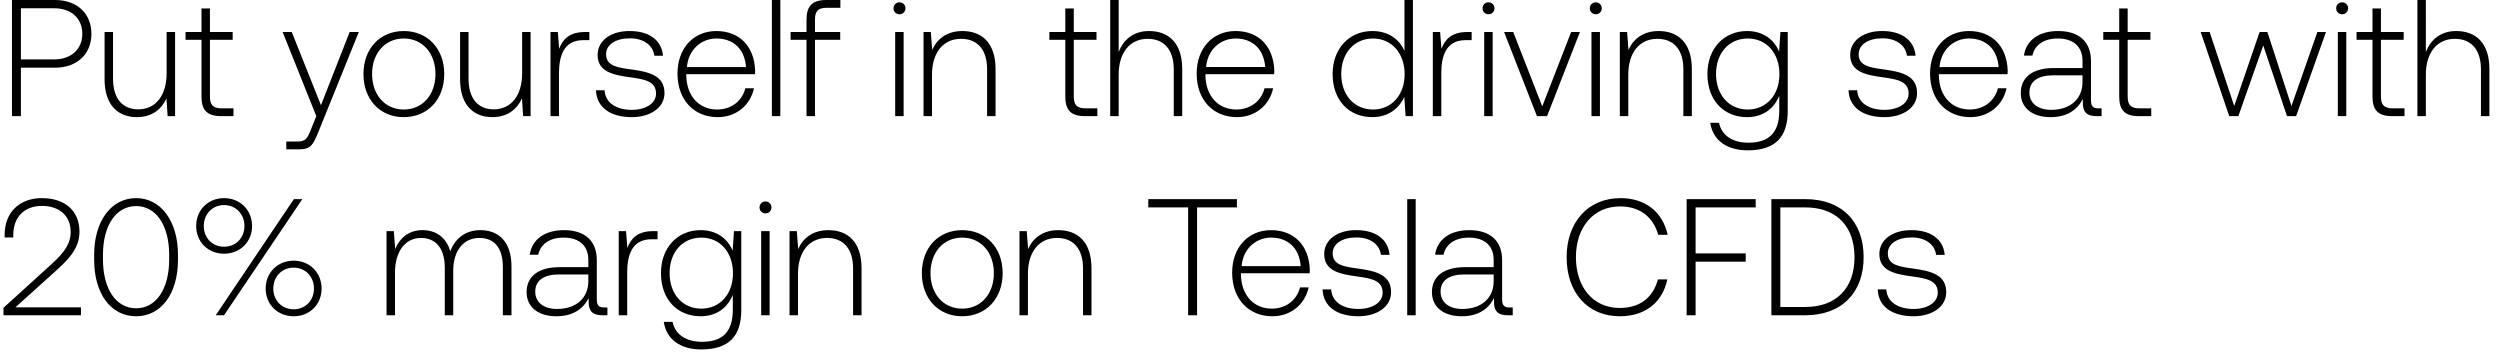 <svg width="226" height="32" viewBox="0 0 226 32" fill="none" xmlns="http://www.w3.org/2000/svg"><path d="M1.08 10.5h.81V6.12h3.09c1.98 0 3.285-1.23 3.285-3.06S6.975 0 4.98 0h-3.9v10.5zM4.92.75c1.545 0 2.52.93 2.52 2.31 0 1.365-.99 2.31-2.535 2.31H1.89V.75h3.03zm10.143 5.88c0 1.995-.99 3.255-2.565 3.255-1.41 0-2.28-.96-2.28-2.775V2.895h-.765v4.26c0 2.385 1.245 3.435 2.925 3.435 1.35 0 2.235-.72 2.67-1.695l.105 1.605h.675V2.895h-.765V6.63zm3.15 2.1c0 1.215.495 1.77 1.785 1.77h1.11v-.705h-1.05c-.795 0-1.08-.3-1.08-1.08V3.6h2.055v-.705h-2.055V.765h-.765v2.13h-1.44V3.6h1.44v5.13zm10.382 1.77l-.495 1.23c-.345.84-.48 1.065-1.26 1.065h-.96v.705h1.17c1.02 0 1.26-.39 1.74-1.59l3.645-9.015h-.825L29.015 9.51l-2.64-6.615h-.825l3.045 7.605zm7.906.09c2.145 0 3.66-1.59 3.66-3.9 0-2.295-1.515-3.885-3.66-3.885-2.145 0-3.645 1.59-3.645 3.885 0 2.31 1.5 3.9 3.645 3.9zm0-.69c-1.695 0-2.865-1.32-2.865-3.21 0-1.875 1.17-3.21 2.865-3.21 1.695 0 2.865 1.335 2.865 3.21 0 1.89-1.17 3.21-2.865 3.21zm10.7-3.27c0 1.995-.99 3.255-2.565 3.255-1.41 0-2.28-.96-2.28-2.775V2.895h-.765v4.26c0 2.385 1.245 3.435 2.925 3.435 1.35 0 2.235-.72 2.67-1.695l.105 1.605h.675V2.895h-.765V6.63zm5.671-3.735c-1.41 0-2.01.675-2.325 1.515l-.12-1.515h-.66V10.5h.765V6.645c0-1.545.405-3.015 2.19-3.015h.555v-.735h-.405zm1.003 5.265c.06 1.575 1.335 2.43 3.24 2.43 1.635 0 2.955-.825 2.955-2.175 0-1.605-1.41-1.92-3.045-2.145-1.185-.165-2.235-.3-2.235-1.365 0-.87.855-1.44 2.145-1.44 1.215 0 2.085.585 2.22 1.575h.78c-.135-1.485-1.35-2.235-3-2.235-1.695-.015-2.91.855-2.91 2.16 0 1.53 1.41 1.815 2.97 2.025 1.275.18 2.31.345 2.31 1.47 0 .9-.945 1.47-2.19 1.47-1.455 0-2.4-.675-2.46-1.77h-.78zm11.015 2.43c1.665 0 2.94-1.08 3.27-2.61h-.78c-.3 1.185-1.305 1.92-2.55 1.92-1.695 0-2.76-1.29-2.79-3.06v-.135h6.21c0-.105.015-.225.015-.315-.075-2.265-1.47-3.585-3.51-3.585-2.085 0-3.51 1.59-3.51 3.84 0 2.385 1.485 3.945 3.645 3.945zM62.1 6.06c.12-1.545 1.275-2.58 2.67-2.58 1.485 0 2.55.915 2.67 2.58H62.1zm7.677 4.44h.765V0h-.765v10.5zm1.693-6.9h1.44v6.9h.765V3.6h2.28v-.705h-2.28v-1.14c0-.75.285-1.05 1.05-1.05h1.245V0h-1.275C73.42 0 72.91.555 72.91 1.77v1.125h-1.44V3.6zm9.844-2.31c.3 0 .54-.225.54-.54 0-.315-.24-.54-.54-.54-.3 0-.54.225-.54.54 0 .315.24.54.54.54zm-.39 9.21h.765V2.895h-.765V10.5zm6.074-7.695c-1.395 0-2.295.72-2.73 1.71l-.12-1.62h-.66V10.5h.765V6.75c0-1.98 1.005-3.24 2.625-3.24 1.47 0 2.355.96 2.355 2.76v4.23h.765V6.24c0-2.4-1.275-3.435-3-3.435zm9.306 5.925c0 1.215.495 1.77 1.785 1.77h1.11v-.705h-1.05c-.795 0-1.08-.3-1.08-1.08V3.6h2.055v-.705h-2.055V.765h-.765v2.13h-1.44V3.6h1.44v5.13zm7.569-5.925c-1.425 0-2.31.795-2.745 1.89V0h-.765v10.5h.765V6.75c0-1.98 1.005-3.24 2.625-3.24 1.455 0 2.355.96 2.355 2.76v4.23h.765V6.24c0-2.4-1.275-3.435-3-3.435zm7.95 7.785c1.665 0 2.94-1.08 3.27-2.61h-.78c-.3 1.185-1.305 1.92-2.55 1.92-1.695 0-2.76-1.29-2.79-3.06v-.135h6.21c0-.105.015-.225.015-.315-.075-2.265-1.47-3.585-3.51-3.585-2.085 0-3.51 1.59-3.51 3.84 0 2.385 1.485 3.945 3.645 3.945zm-2.79-4.53c.12-1.545 1.275-2.58 2.67-2.58 1.485 0 2.55.915 2.67 2.58h-5.34zm17.931-1.455c-.465-1.08-1.485-1.8-2.91-1.8-2.085 0-3.585 1.59-3.585 3.885 0 2.4 1.5 3.9 3.585 3.9 1.425 0 2.415-.765 2.895-1.83l.12 1.74h.66V0h-.765v4.605zm-2.85 5.295c-1.695 0-2.865-1.32-2.865-3.21 0-1.875 1.17-3.21 2.865-3.21 1.695 0 2.865 1.335 2.865 3.225 0 1.875-1.17 3.195-2.865 3.195zm8.519-7.005c-1.41 0-2.01.675-2.325 1.515l-.12-1.515h-.66V10.5h.765V6.645c0-1.545.405-3.015 2.19-3.015h.555v-.735h-.405zm1.928-1.605c.3 0 .54-.225.54-.54 0-.315-.24-.54-.54-.54-.3 0-.54.225-.54.54 0 .315.24.54.54.54zm-.39 9.21h.765V2.895h-.765V10.5zm4.769 0h.915l2.97-7.605h-.795l-2.61 6.72-2.625-6.72h-.825l2.97 7.605zm5.319-9.21c.3 0 .54-.225.54-.54 0-.315-.24-.54-.54-.54-.3 0-.54.225-.54.54 0 .315.24.54.54.54zm-.39 9.21h.765V2.895h-.765V10.5zm6.073-7.695c-1.395 0-2.295.72-2.73 1.71l-.12-1.62h-.66V10.5h.765V6.75c0-1.98 1.005-3.24 2.625-3.24 1.47 0 2.355.96 2.355 2.76v4.23h.765V6.24c0-2.4-1.275-3.435-3-3.435zm10.888 1.86c-.465-1.125-1.485-1.86-2.895-1.86-2.085 0-3.585 1.575-3.585 3.885 0 2.4 1.5 3.9 3.585 3.9 1.425 0 2.43-.75 2.91-1.935v1.35c0 2.025-.96 2.895-2.79 2.895-1.425 0-2.415-.645-2.655-1.8h-.795c.24 1.62 1.545 2.49 3.39 2.49 2.46 0 3.615-1.17 3.615-3.555v-7.14h-.66l-.12 1.77zM157.995 9.9c-1.695 0-2.865-1.32-2.865-3.21s1.17-3.21 2.865-3.21c1.695 0 2.865 1.32 2.865 3.225 0 1.875-1.17 3.195-2.865 3.195zm9.113-1.74c.06 1.575 1.335 2.43 3.24 2.43 1.635 0 2.955-.825 2.955-2.175 0-1.605-1.41-1.92-3.045-2.145-1.185-.165-2.235-.3-2.235-1.365 0-.87.855-1.44 2.145-1.44 1.215 0 2.085.585 2.22 1.575h.78c-.135-1.485-1.35-2.235-3-2.235-1.695-.015-2.91.855-2.91 2.16 0 1.53 1.41 1.815 2.97 2.025 1.275.18 2.31.345 2.31 1.47 0 .9-.945 1.47-2.19 1.47-1.455 0-2.4-.675-2.46-1.77h-.78zm11.014 2.43c1.665 0 2.94-1.08 3.27-2.61h-.78c-.3 1.185-1.305 1.92-2.55 1.92-1.695 0-2.76-1.29-2.79-3.06v-.135h6.21c0-.105.015-.225.015-.315-.075-2.265-1.47-3.585-3.51-3.585-2.085 0-3.51 1.59-3.51 3.84 0 2.385 1.485 3.945 3.645 3.945zm-2.79-4.53c.12-1.545 1.275-2.58 2.67-2.58 1.485 0 2.55.915 2.67 2.58h-5.34zm14.367 3.735c-.45 0-.675-.15-.675-.735V5.52c0-1.74-1.065-2.715-2.97-2.715-1.74 0-2.895.84-3.09 2.22h.765c.195-.93 1.005-1.545 2.295-1.545 1.425 0 2.235.75 2.235 2.01v.66h-2.58c-1.95 0-3 .84-3 2.265 0 1.35 1.065 2.175 2.685 2.175 1.545 0 2.46-.705 2.925-1.65v.27c-.03.9.345 1.29 1.245 1.29h.45v-.705h-.285zm-1.44-2.37c0 1.455-1.035 2.505-2.835 2.505-1.215 0-1.965-.615-1.965-1.56 0-1.005.75-1.56 2.16-1.56h2.64v.615zm3.318 1.305c0 1.215.495 1.77 1.785 1.77h1.11v-.705h-1.05c-.795 0-1.08-.3-1.08-1.08V3.6h2.055v-.705h-2.055V.765h-.765v2.13h-1.44V3.6h1.44v5.13zm9.947 1.77h.825l2.25-6.39 2.145 6.39h.825l2.7-7.605h-.78l-2.34 6.69-2.175-6.69h-.705l-2.295 6.69-2.22-6.69h-.81l2.58 7.605zm10.205-9.21c.3 0 .54-.225.54-.54 0-.315-.24-.54-.54-.54-.3 0-.54.225-.54.54 0 .315.24.54.54.54zm-.39 9.21h.765V2.895h-.765V10.5zm3.134-1.77c0 1.215.495 1.77 1.785 1.77h1.11v-.705h-1.05c-.795 0-1.08-.3-1.08-1.08V3.6h2.055v-.705h-2.055V.765h-.765v2.13h-1.44V3.6h1.44v5.13zm7.569-5.925c-1.425 0-2.31.795-2.745 1.89V0h-.765v10.5h.765V6.75c0-1.98 1.005-3.24 2.625-3.24 1.455 0 2.355.96 2.355 2.76v4.23h.765V6.24c0-2.4-1.275-3.435-3-3.435zM.315 28.5H7.32v-.72H1.395l3.495-3.15c1.215-1.095 2.295-2.1 2.295-3.69 0-1.845-1.275-3.03-3.405-3.03-2.04 0-3.36 1.32-3.36 3.3v.255h.78v-.21c0-1.635 1.005-2.64 2.58-2.64 1.59 0 2.61.885 2.61 2.37 0 1.32-1.005 2.235-1.995 3.135l-4.08 3.705v.675zm8.198-5.01c0 3.075 1.515 5.1 3.795 5.1 2.25 0 3.78-2.025 3.78-5.1v-.48c0-2.985-1.53-5.1-3.78-5.1-2.28 0-3.795 2.115-3.795 5.1v.48zm6.78-.03c0 2.67-1.185 4.41-2.985 4.41-1.815 0-3-1.74-3-4.41v-.42c0-2.67 1.185-4.41 3-4.41 1.8 0 2.985 1.74 2.985 4.41v.42zm2.439-3.03c0 1.44 1.08 2.505 2.52 2.505 1.455 0 2.535-1.065 2.535-2.505s-1.08-2.52-2.535-2.52c-1.44 0-2.52 1.08-2.52 2.52zm2.52 8.07l7.08-10.5h-.765l-7.065 10.5h.75zm1.845-8.07c0 1.08-.78 1.875-1.845 1.875-1.05 0-1.83-.795-1.83-1.875s.78-1.89 1.83-1.89c1.065 0 1.845.81 1.845 1.89zm1.92 5.655c0 1.44 1.08 2.505 2.535 2.505 1.44 0 2.52-1.065 2.52-2.505s-1.08-2.52-2.52-2.52c-1.455 0-2.535 1.08-2.535 2.52zm4.365 0c0 1.08-.78 1.875-1.83 1.875-1.065 0-1.845-.795-1.845-1.875s.78-1.89 1.845-1.89c1.05 0 1.83.81 1.83 1.89zm15.051-5.28c-1.395 0-2.295.78-2.73 1.905-.36-1.26-1.305-1.905-2.505-1.905-1.305 0-2.085.765-2.475 1.71l-.12-1.62h-.66V28.5h.765v-3.87c0-1.86.9-3.12 2.355-3.12 1.32 0 2.145.93 2.145 2.685V28.5h.765v-4.14c.045-1.74.945-2.85 2.37-2.85 1.32 0 2.115.885 2.115 2.61v4.38h.78v-4.41c0-2.295-1.215-3.285-2.805-3.285zm11.193 6.99c-.45 0-.675-.15-.675-.735v-3.54c0-1.74-1.065-2.715-2.97-2.715-1.74 0-2.895.84-3.09 2.22h.765c.195-.93 1.005-1.545 2.295-1.545 1.425 0 2.235.75 2.235 2.01v.66h-2.58c-1.95 0-3 .84-3 2.265 0 1.35 1.065 2.175 2.685 2.175 1.545 0 2.46-.705 2.925-1.65v.27c-.03.9.345 1.29 1.245 1.29h.45v-.705h-.285zm-1.44-2.37c0 1.455-1.035 2.505-2.835 2.505-1.215 0-1.965-.615-1.965-1.56 0-1.005.75-1.56 2.16-1.56h2.64v.615zm5.853-4.53c-1.41 0-2.01.675-2.325 1.515l-.12-1.515h-.66V28.5h.765v-3.855c0-1.545.405-3.015 2.19-3.015h.555v-.735h-.405zm7.192 1.77c-.465-1.125-1.485-1.86-2.895-1.86-2.085 0-3.585 1.575-3.585 3.885 0 2.4 1.5 3.9 3.585 3.9 1.425 0 2.43-.75 2.91-1.935v1.35c0 2.025-.96 2.895-2.79 2.895-1.425 0-2.415-.645-2.655-1.8h-.795c.24 1.62 1.545 2.49 3.39 2.49 2.46 0 3.615-1.17 3.615-3.555v-7.14h-.66l-.12 1.77zM63.396 27.9c-1.695 0-2.865-1.32-2.865-3.21s1.17-3.21 2.865-3.21c1.695 0 2.865 1.32 2.865 3.225 0 1.875-1.17 3.195-2.865 3.195zm5.804-8.61c.3 0 .54-.225.54-.54 0-.315-.24-.54-.54-.54-.3 0-.54.225-.54.54 0 .315.24.54.54.54zm-.39 9.21h.765v-7.605h-.765V28.5zm6.074-7.695c-1.395 0-2.295.72-2.73 1.71l-.12-1.62h-.66V28.5h.765v-3.75c0-1.98 1.005-3.24 2.625-3.24 1.47 0 2.355.96 2.355 2.76v4.23h.765v-4.26c0-2.4-1.275-3.435-3-3.435zM86.98 28.59c2.145 0 3.66-1.59 3.66-3.9 0-2.295-1.515-3.885-3.66-3.885-2.145 0-3.645 1.59-3.645 3.885 0 2.31 1.5 3.9 3.645 3.9zm0-.69c-1.695 0-2.865-1.32-2.865-3.21 0-1.875 1.17-3.21 2.865-3.21 1.695 0 2.865 1.335 2.865 3.21 0 1.89-1.17 3.21-2.865 3.21zm8.69-7.095c-1.395 0-2.295.72-2.73 1.71l-.12-1.62h-.66V28.5h.765v-3.75c0-1.98 1.005-3.24 2.625-3.24 1.47 0 2.355.96 2.355 2.76v4.23h.765v-4.26c0-2.4-1.275-3.435-3-3.435zm8.136-2.055h3.6v9.75h.81v-9.75h3.6V18h-8.01v.75zm11.225 9.84c1.665 0 2.94-1.08 3.27-2.61h-.78c-.3 1.185-1.305 1.92-2.55 1.92-1.695 0-2.76-1.29-2.79-3.06v-.135h6.21c0-.105.015-.225.015-.315-.075-2.265-1.47-3.585-3.51-3.585-2.085 0-3.51 1.59-3.51 3.84 0 2.385 1.485 3.945 3.645 3.945zm-2.79-4.53c.12-1.545 1.275-2.58 2.67-2.58 1.485 0 2.55.915 2.67 2.58h-5.34zm7.318 2.1c.06 1.575 1.335 2.43 3.24 2.43 1.635 0 2.955-.825 2.955-2.175 0-1.605-1.41-1.92-3.045-2.145-1.185-.165-2.235-.3-2.235-1.365 0-.87.855-1.44 2.145-1.44 1.215 0 2.085.585 2.22 1.575h.78c-.135-1.485-1.35-2.235-3-2.235-1.695-.015-2.91.855-2.91 2.16 0 1.53 1.41 1.815 2.97 2.025 1.275.18 2.31.345 2.31 1.47 0 .9-.945 1.47-2.19 1.47-1.455 0-2.4-.675-2.46-1.77h-.78zm7.654 2.34h.765V18h-.765v10.5zm9.254-.705c-.45 0-.675-.15-.675-.735v-3.54c0-1.74-1.065-2.715-2.97-2.715-1.74 0-2.895.84-3.09 2.22h.765c.195-.93 1.005-1.545 2.295-1.545 1.425 0 2.235.75 2.235 2.01v.66h-2.58c-1.95 0-3 .84-3 2.265 0 1.35 1.065 2.175 2.685 2.175 1.545 0 2.46-.705 2.925-1.65v.27c-.03.9.345 1.29 1.245 1.29h.45v-.705h-.285zm-1.44-2.37c0 1.455-1.035 2.505-2.835 2.505-1.215 0-1.965-.615-1.965-1.56 0-1.005.75-1.56 2.16-1.56h2.64v.615zm11.411 3.165c2.25 0 3.84-1.215 4.29-3.33h-.855c-.45 1.68-1.665 2.58-3.45 2.58-2.43 0-3.96-1.905-3.96-4.59 0-2.685 1.56-4.59 3.99-4.59 1.755 0 2.985.915 3.45 2.565h.855c-.465-2.1-2.055-3.315-4.26-3.315-2.955 0-4.875 2.19-4.875 5.34 0 3.18 1.875 5.34 4.815 5.34zm6.034-.09h.81v-4.845h4.53v-.75h-4.53V18.75h5.43V18h-6.24v10.5zm10.721 0c3.33 0 5.28-2.07 5.28-5.25 0-3.195-1.95-5.25-5.28-5.25h-3.06v10.5h3.06zm-2.25-9.75h2.25c2.865 0 4.455 1.74 4.455 4.5 0 2.745-1.59 4.5-4.455 4.5h-2.25v-9zm8.801 7.41c.06 1.575 1.335 2.43 3.24 2.43 1.635 0 2.955-.825 2.955-2.175 0-1.605-1.41-1.92-3.045-2.145-1.185-.165-2.235-.3-2.235-1.365 0-.87.855-1.44 2.145-1.44 1.215 0 2.085.585 2.22 1.575h.78c-.135-1.485-1.35-2.235-3-2.235-1.695-.015-2.91.855-2.91 2.16 0 1.53 1.41 1.815 2.97 2.025 1.275.18 2.31.345 2.31 1.47 0 .9-.945 1.47-2.19 1.47-1.455 0-2.4-.675-2.46-1.77h-.78z" fill="#000"/></svg>